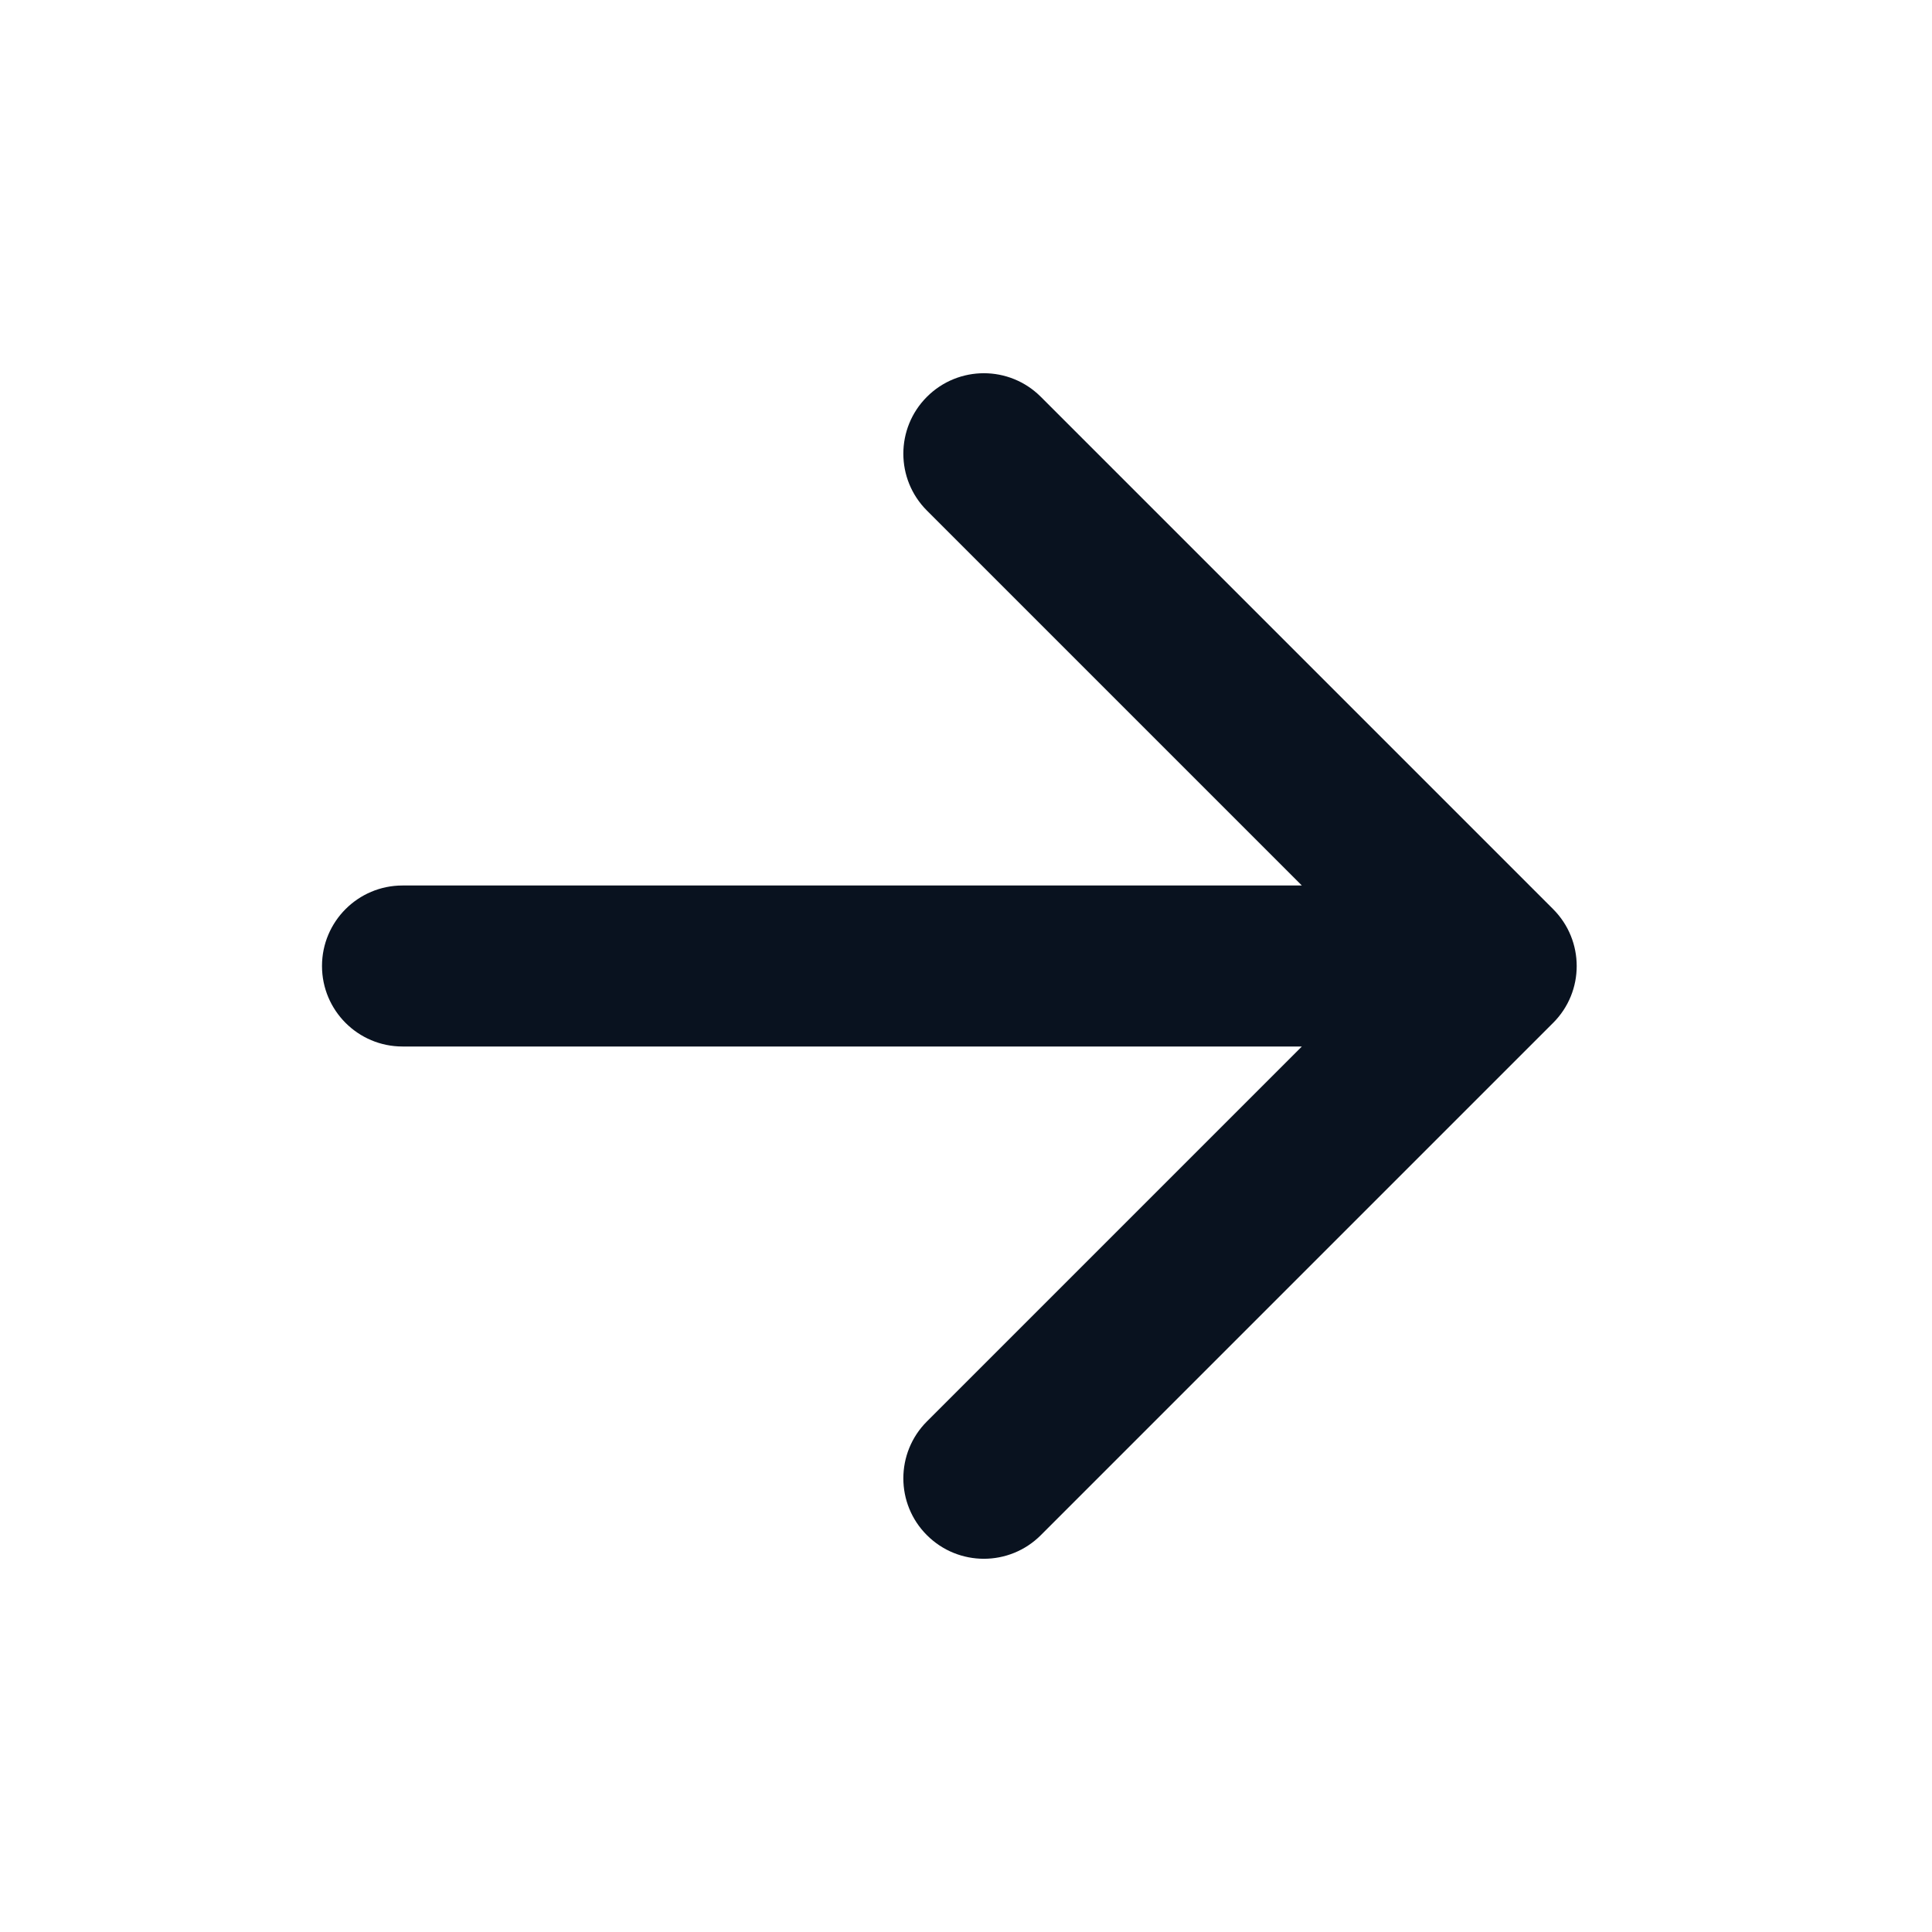 <svg width="18" height="18" viewBox="0 0 18 18" fill="none" xmlns="http://www.w3.org/2000/svg">
<g id="Group">
<path id="Vector" d="M12.129 8.25L8.636 4.757C8.343 4.464 8.343 3.99 8.636 3.697C8.929 3.404 9.404 3.404 9.697 3.697L14.47 8.47C14.763 8.763 14.763 9.238 14.47 9.53L9.697 14.303C9.404 14.596 8.929 14.596 8.636 14.303C8.343 14.011 8.343 13.536 8.636 13.243L12.129 9.75H3.75C3.336 9.75 3 9.414 3 9C3 8.586 3.336 8.25 3.75 8.25H12.129Z" fill="#09121F"/>
</g>
</svg>

